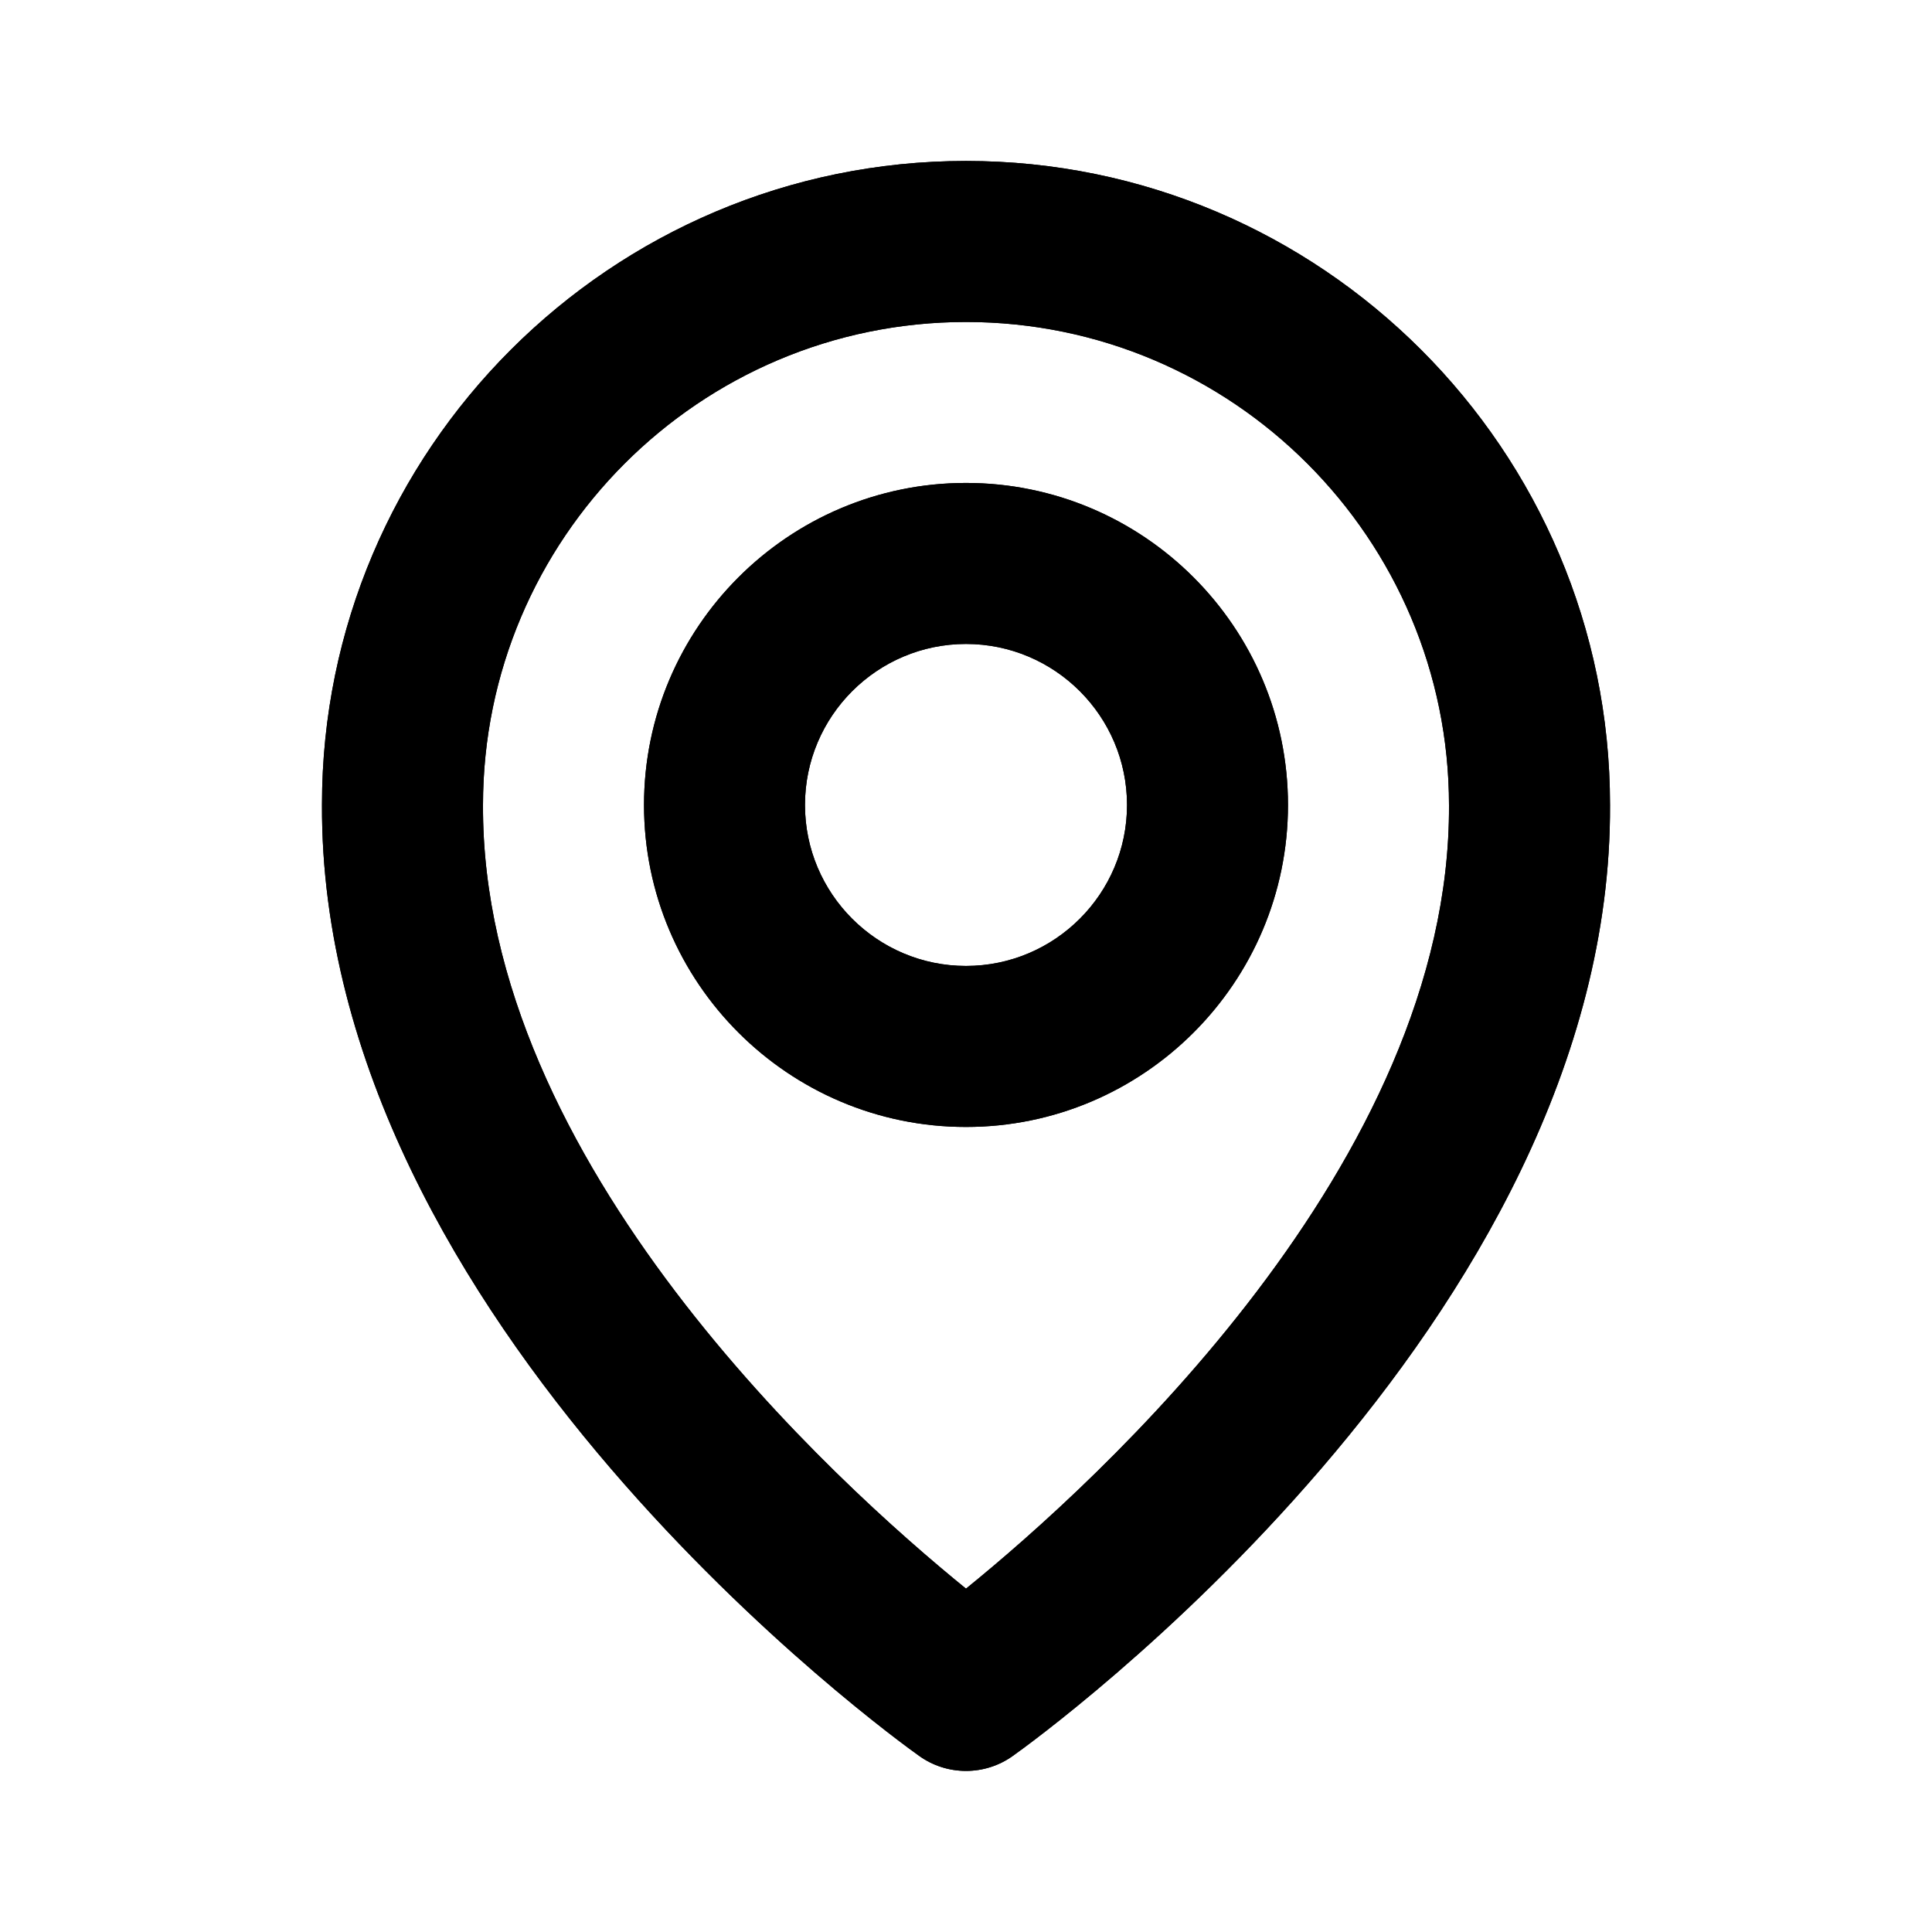 <svg width="32" height="32" viewBox="0 0 32 32" fill="none" xmlns="http://www.w3.org/2000/svg">
<path d="M16 18.666C18.941 18.666 21.333 16.274 21.333 13.333C21.333 10.391 18.941 7.999 16 7.999C13.059 7.999 10.667 10.391 10.667 13.333C10.667 16.274 13.059 18.666 16 18.666ZM16 10.666C17.471 10.666 18.667 11.862 18.667 13.333C18.667 14.803 17.471 15.999 16 15.999C14.529 15.999 13.333 14.803 13.333 13.333C13.333 11.862 14.529 10.666 16 10.666ZM15.227 29.085C15.452 29.246 15.723 29.332 16 29.332C16.277 29.332 16.548 29.246 16.773 29.085C17.179 28.798 26.705 21.919 26.667 13.333C26.667 7.451 21.881 2.666 16 2.666C10.119 2.666 5.333 7.451 5.333 13.326C5.295 21.919 14.821 28.798 15.227 29.085ZM16 5.333C20.412 5.333 24 8.921 24 13.339C24.028 19.257 18.149 24.57 16 26.313C13.852 24.569 7.972 19.254 8 13.333C8 8.921 11.588 5.333 16 5.333Z" fill="#000"/>
<path d="M16 18.666C18.941 18.666 21.333 16.274 21.333 13.333C21.333 10.391 18.941 7.999 16 7.999C13.059 7.999 10.667 10.391 10.667 13.333C10.667 16.274 13.059 18.666 16 18.666ZM16 10.666C17.471 10.666 18.667 11.862 18.667 13.333C18.667 14.803 17.471 15.999 16 15.999C14.529 15.999 13.333 14.803 13.333 13.333C13.333 11.862 14.529 10.666 16 10.666ZM15.227 29.085C15.452 29.246 15.723 29.332 16 29.332C16.277 29.332 16.548 29.246 16.773 29.085C17.179 28.798 26.705 21.919 26.667 13.333C26.667 7.451 21.881 2.666 16 2.666C10.119 2.666 5.333 7.451 5.333 13.326C5.295 21.919 14.821 28.798 15.227 29.085ZM16 5.333C20.412 5.333 24 8.921 24 13.339C24.028 19.257 18.149 24.57 16 26.313C13.852 24.569 7.972 19.254 8 13.333C8 8.921 11.588 5.333 16 5.333Z" fill="#000"/>
</svg>
